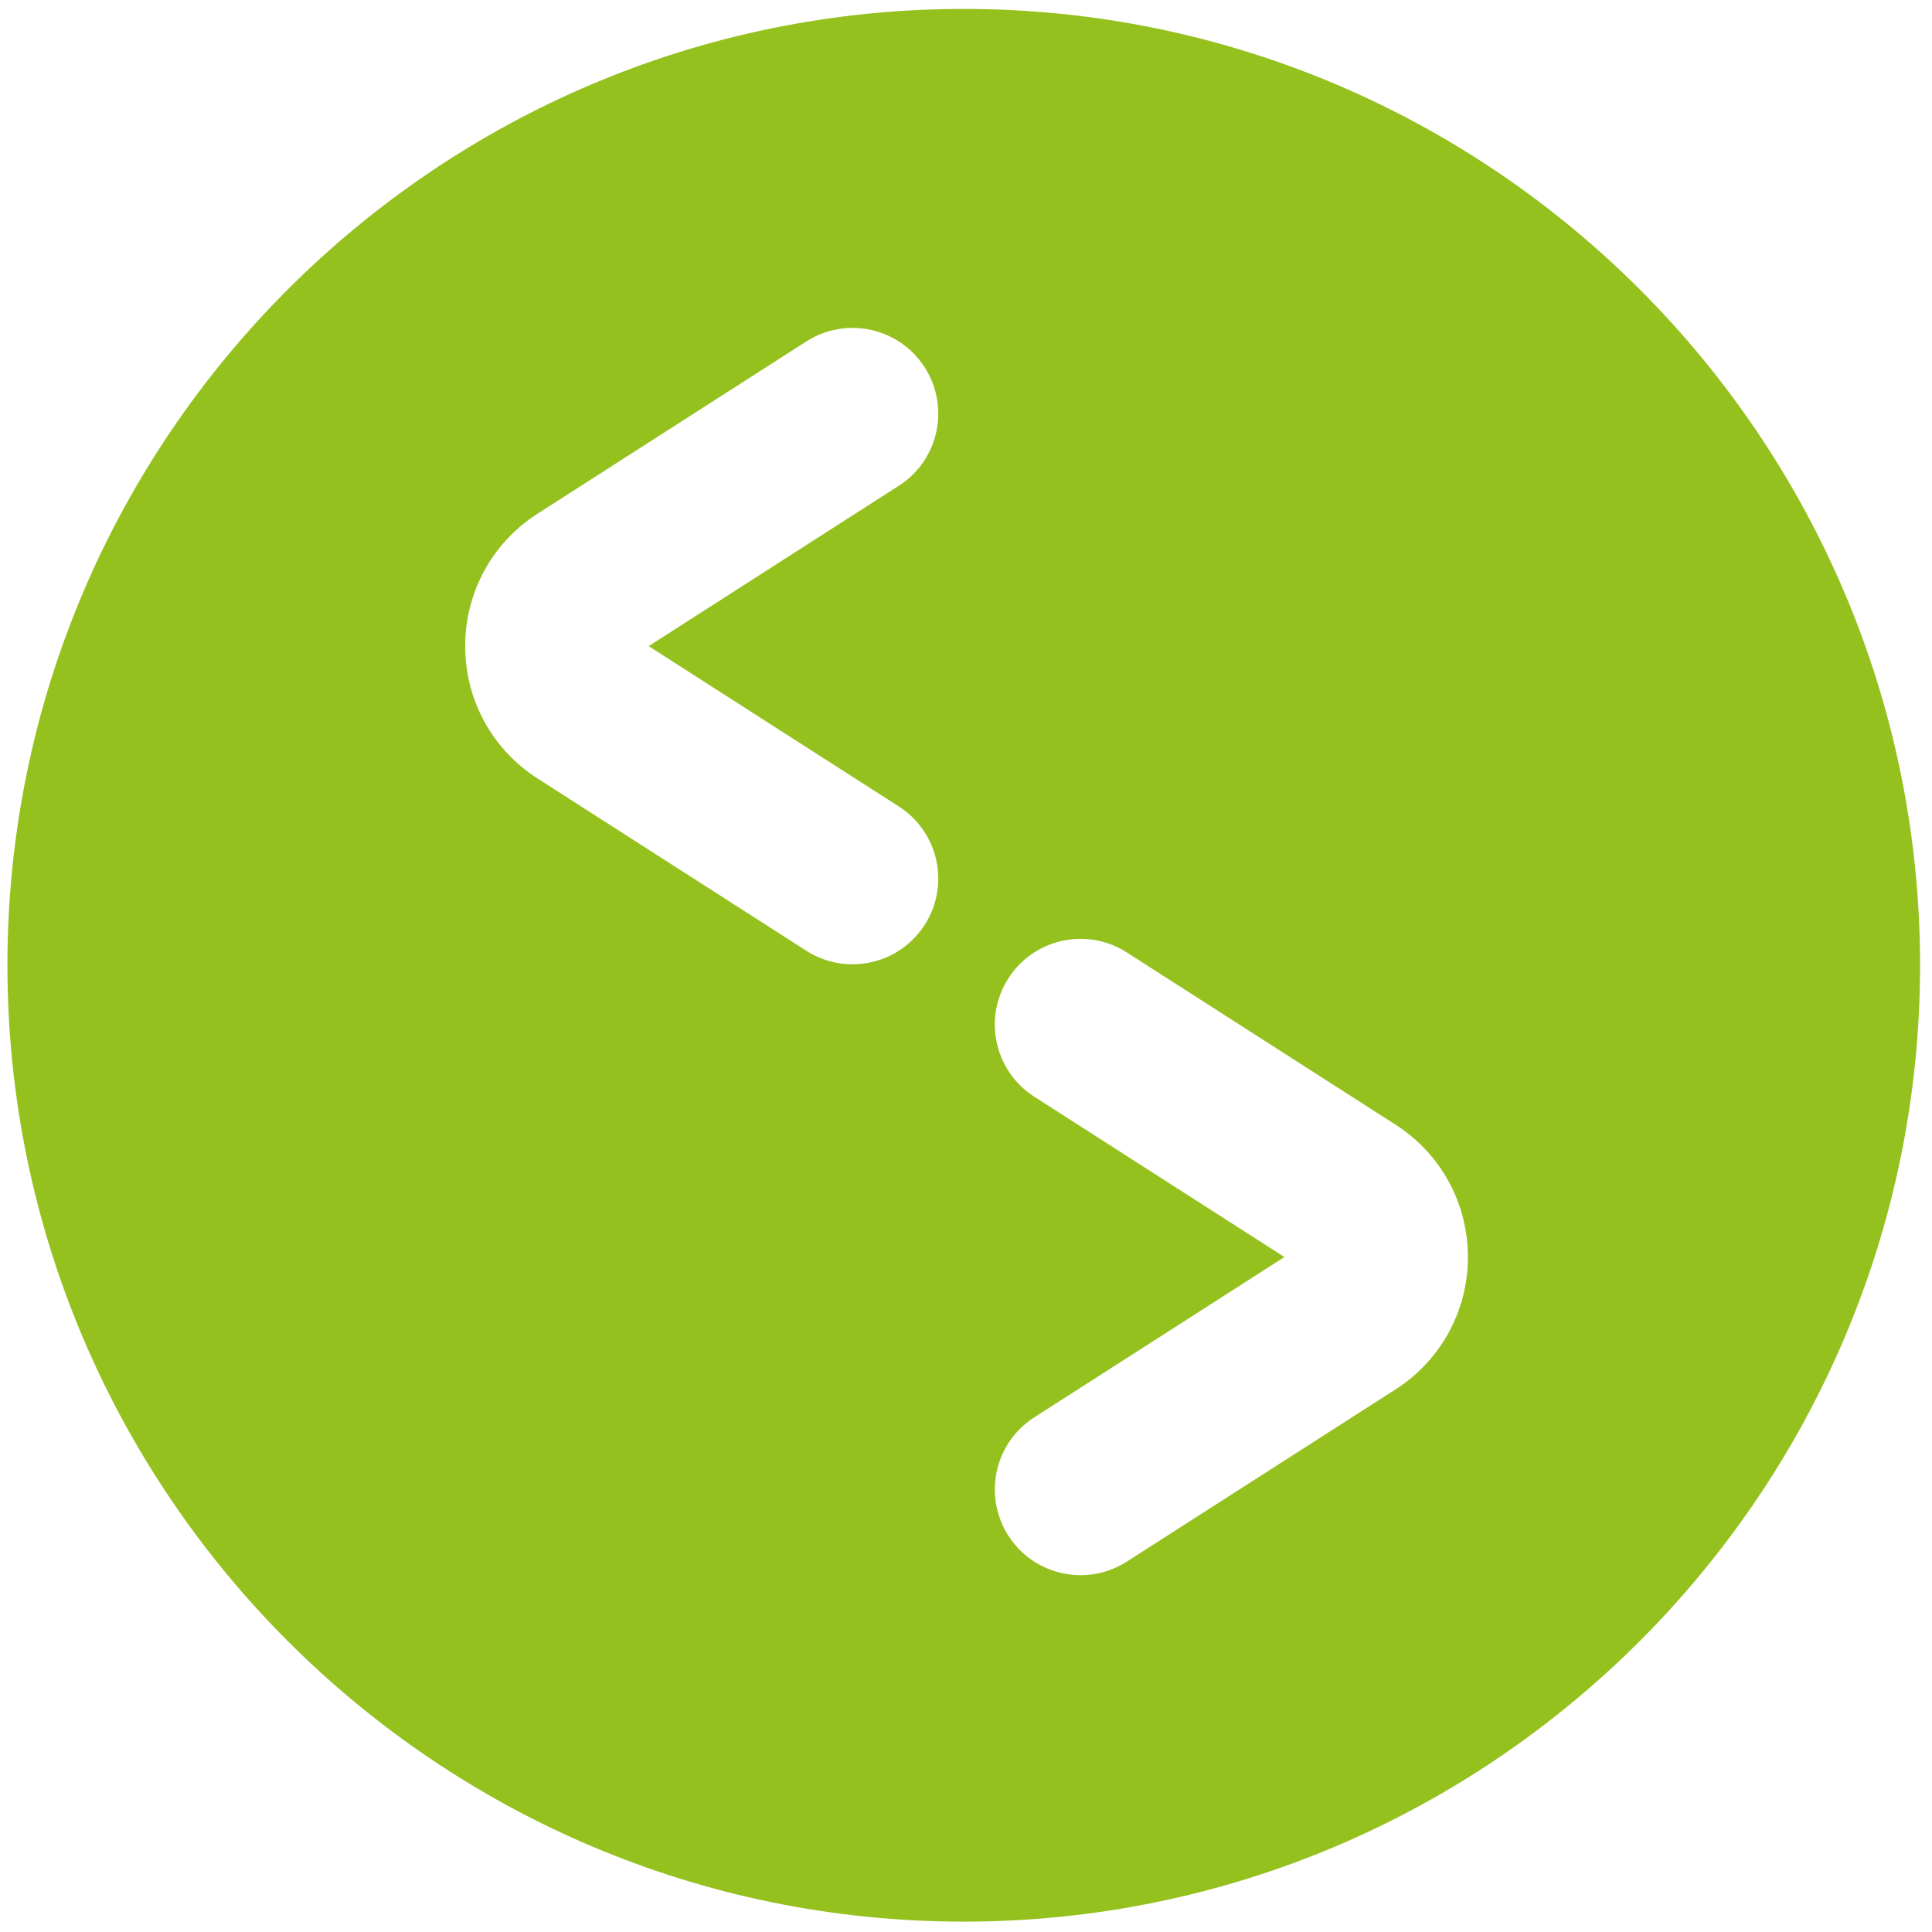 <?xml version="1.0" encoding="utf-8"?>
<!-- Generator: Adobe Illustrator 23.0.2, SVG Export Plug-In . SVG Version: 6.00 Build 0)  -->
<svg version="1.1" id="Ebene_1" xmlns="http://www.w3.org/2000/svg" xmlns:xlink="http://www.w3.org/1999/xlink" x="0px" y="0px"
	 viewBox="0 0 283.46 283.46" enable-background="new 0 0 283.46 283.46" xml:space="preserve">
<path fill="#95C11F" d="M141.41,1.31C64.04,1.31,1.09,64.25,1.09,141.62s62.95,140.32,140.31,140.32
	c77.37,0,140.31-62.95,140.31-140.32S218.78,1.31,141.41,1.31z M131.87,118.32c5.85,3.75,7.55,11.52,3.8,17.37
	c-2.4,3.75-6.46,5.79-10.6,5.79c-2.32,0-4.67-0.64-6.77-1.99l-39.43-25.27c-6.65-4.26-10.62-11.52-10.62-19.43
	c0-7.9,3.97-15.17,10.63-19.43L118.3,50.1c5.85-3.75,13.63-2.04,17.37,3.8c3.75,5.85,2.05,13.63-3.8,17.37L95.17,94.8L131.87,118.32
	z M204.75,203.85l-39.43,25.27c-2.1,1.35-4.45,1.99-6.77,1.99c-4.14,0-8.2-2.04-10.6-5.79c-3.75-5.85-2.05-13.63,3.8-17.37
	l36.7-23.52l-36.7-23.52c-5.85-3.75-7.55-11.52-3.8-17.37c3.74-5.85,11.53-7.55,17.37-3.8l39.43,25.27
	c6.65,4.26,10.62,11.53,10.62,19.43C215.37,192.32,211.4,199.59,204.75,203.85z"/>
<g>
</g>
<g>
</g>
<g>
</g>
<g>
</g>
<g>
</g>
<g>
</g>
</svg>
